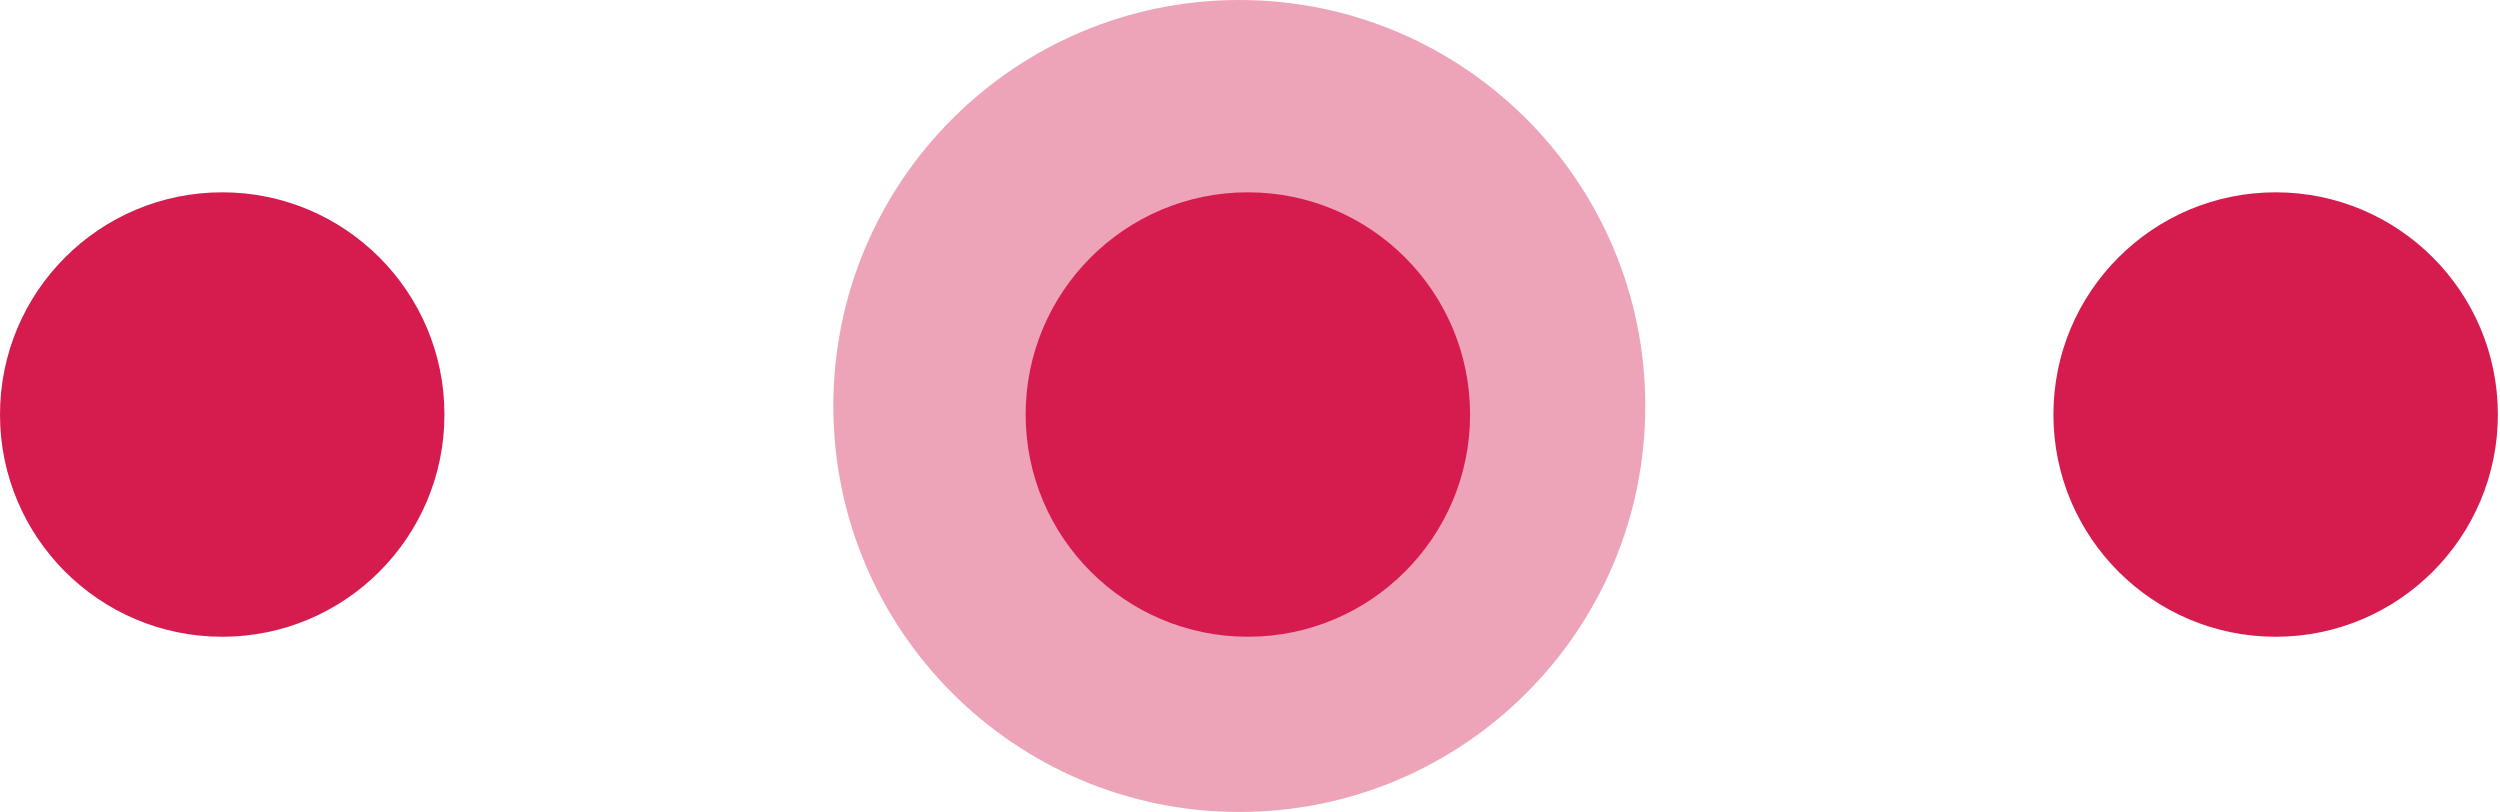 <svg width="117" height="38" viewBox="0 0 117 38" fill="none" xmlns="http://www.w3.org/2000/svg">
<path d="M10.4 29.8C16.144 29.8 20.8 25.144 20.8 19.4C20.8 13.656 16.144 9 10.4 9C4.656 9 0 13.656 0 19.4C0 25.144 4.656 29.8 10.4 29.8Z" fill="#D61C4E"/>
<path d="M58 38C68.493 38 77 29.493 77 19C77 8.507 68.493 0 58 0C47.507 0 39 8.507 39 19C39 29.493 47.507 38 58 38Z" fill="#D61C4E" fill-opacity="0.4"/>
<path d="M106.5 29.8C112.244 29.8 116.9 25.144 116.9 19.4C116.9 13.656 112.244 9 106.5 9C100.756 9 96.1 13.656 96.1 19.4C96.1 25.144 100.756 29.8 106.5 29.8Z" fill="#D61C4E"/>
<path d="M58.4 29.8C64.144 29.8 68.8 25.144 68.8 19.4C68.8 13.656 64.144 9 58.4 9C52.656 9 48 13.656 48 19.4C48 25.144 52.656 29.8 58.4 29.8Z" fill="#D61C4E"/>
</svg>
